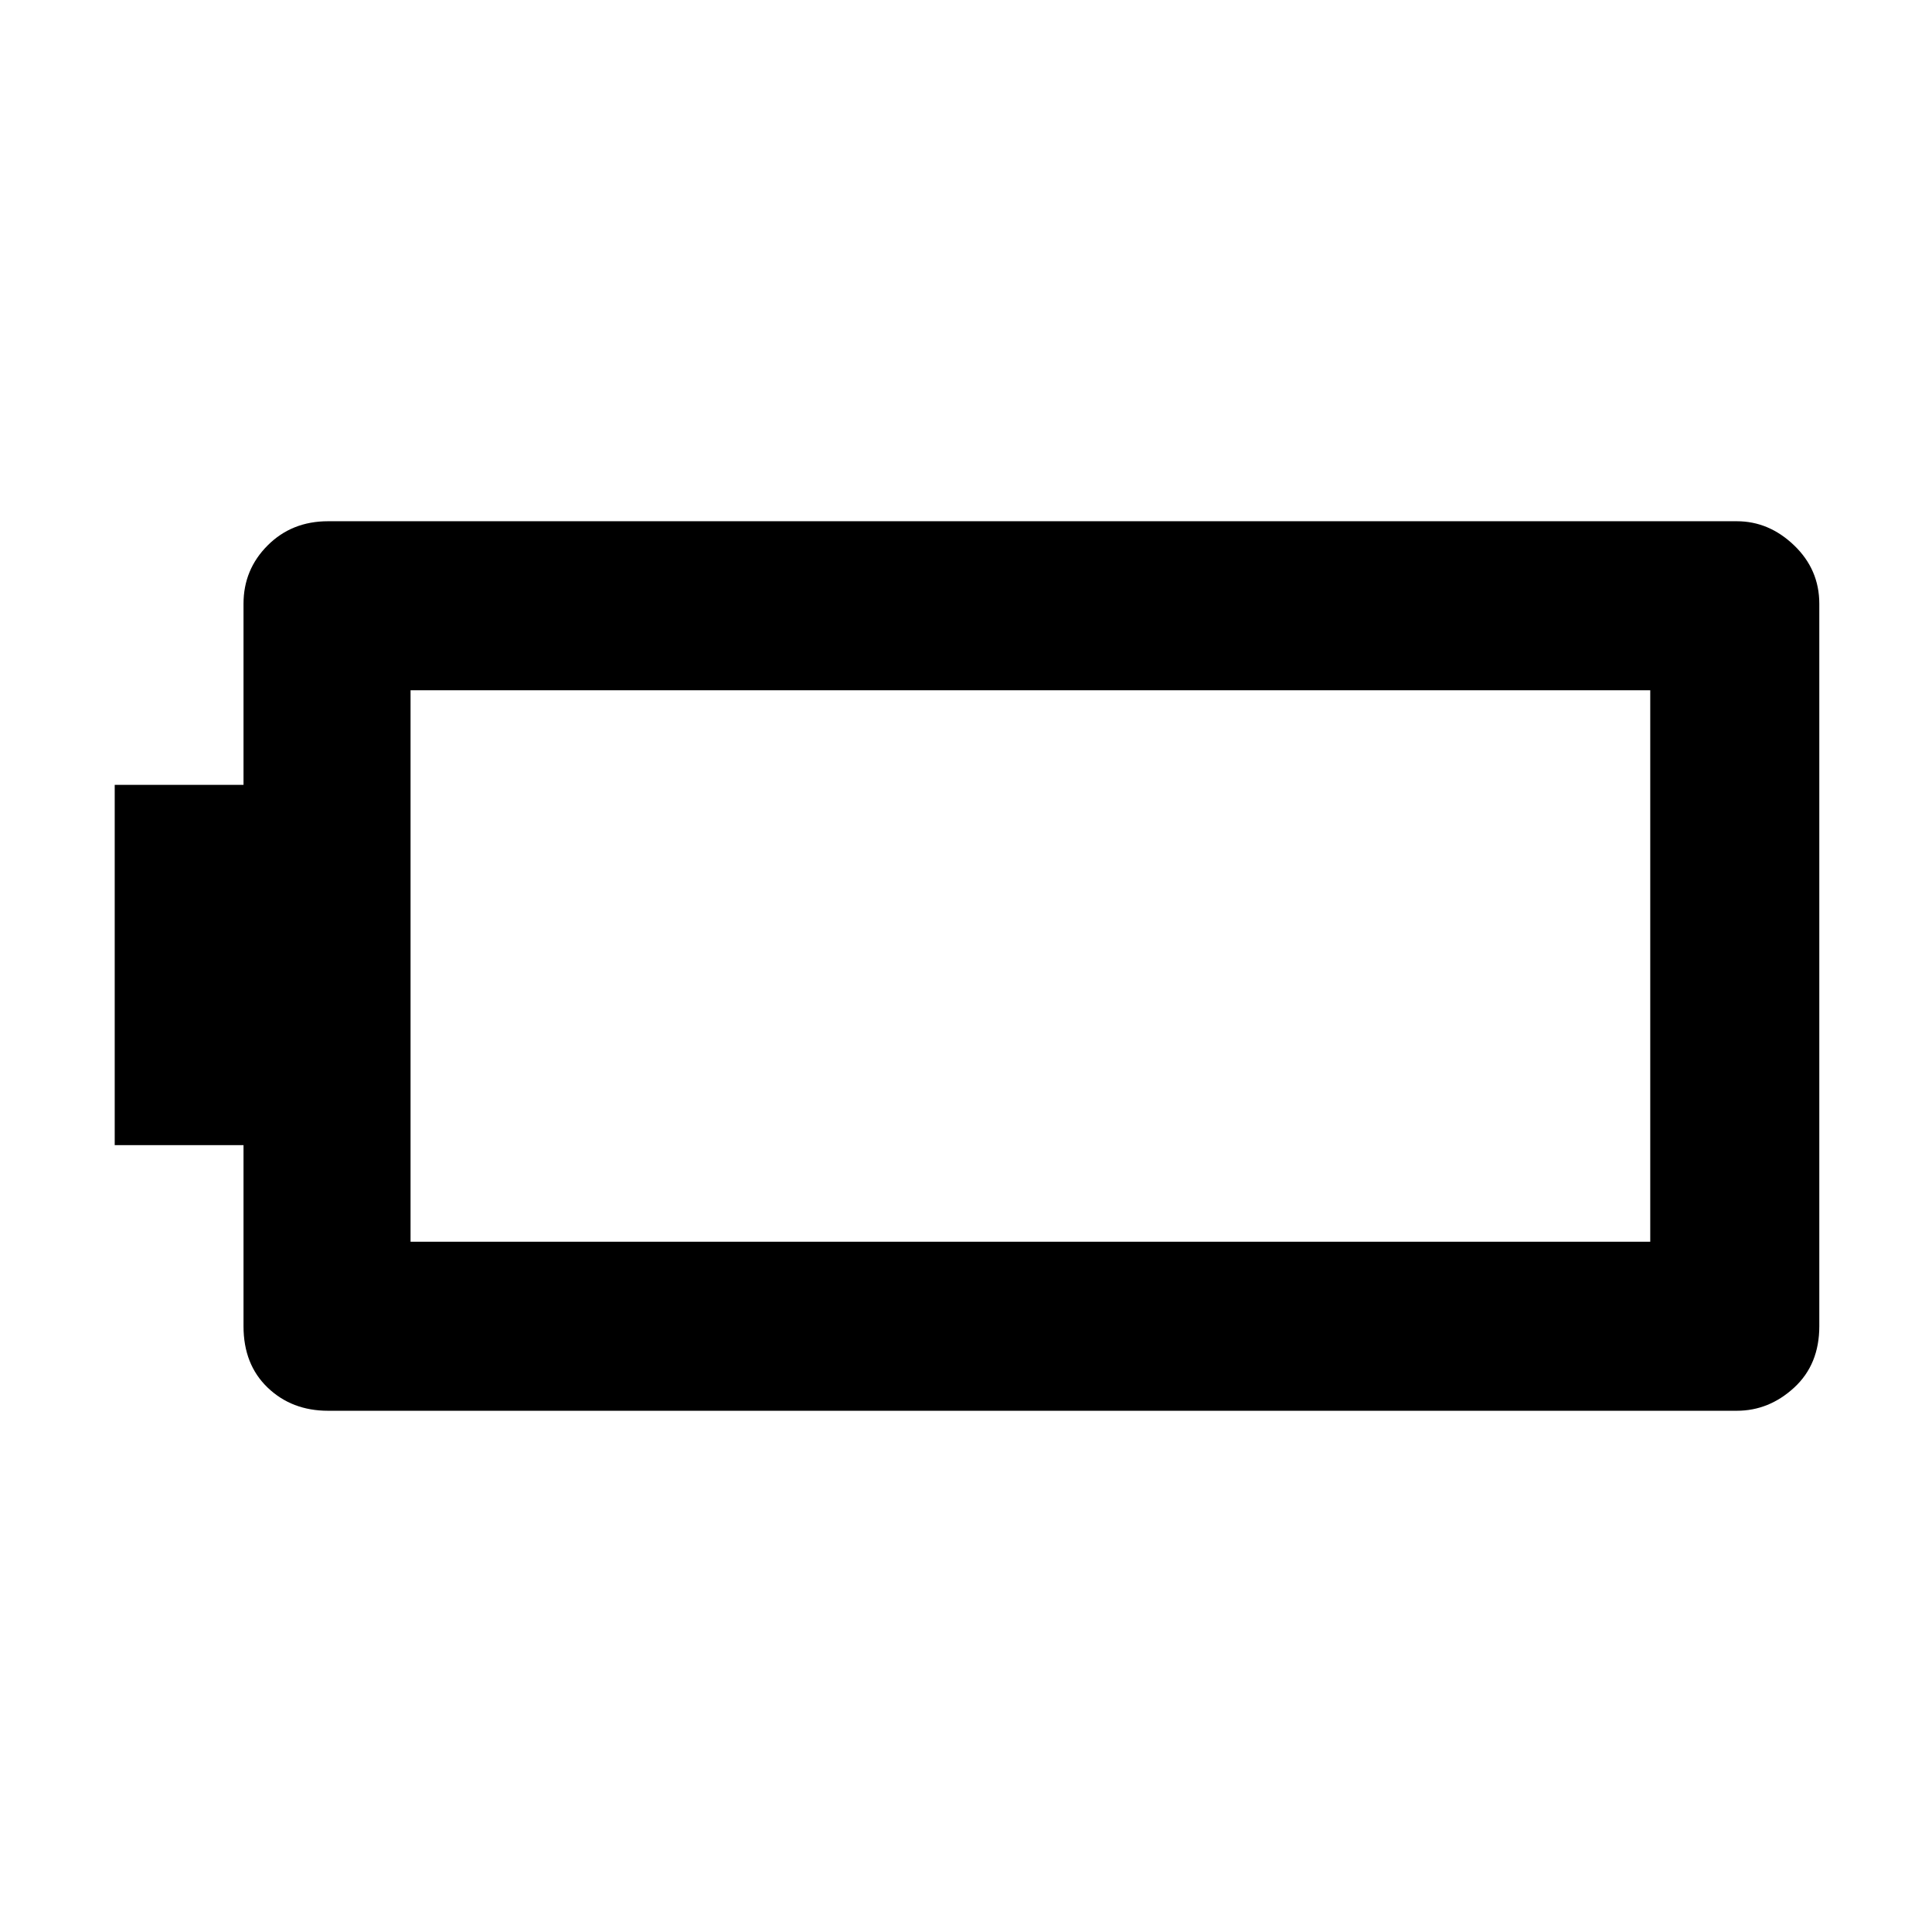 <svg xmlns="http://www.w3.org/2000/svg" height="48" width="48"><path d="M45.2 32.95q0 .95-.625 1.525t-1.425.575h-35q-.9 0-1.5-.575t-.6-1.525v-4.5h-3.2V19.5h3.2V15q0-.85.6-1.45t1.5-.6h35q.8 0 1.425.6T45.2 15Zm-4.2-2.1v-13.7H10.2v13.7Z"/></svg>